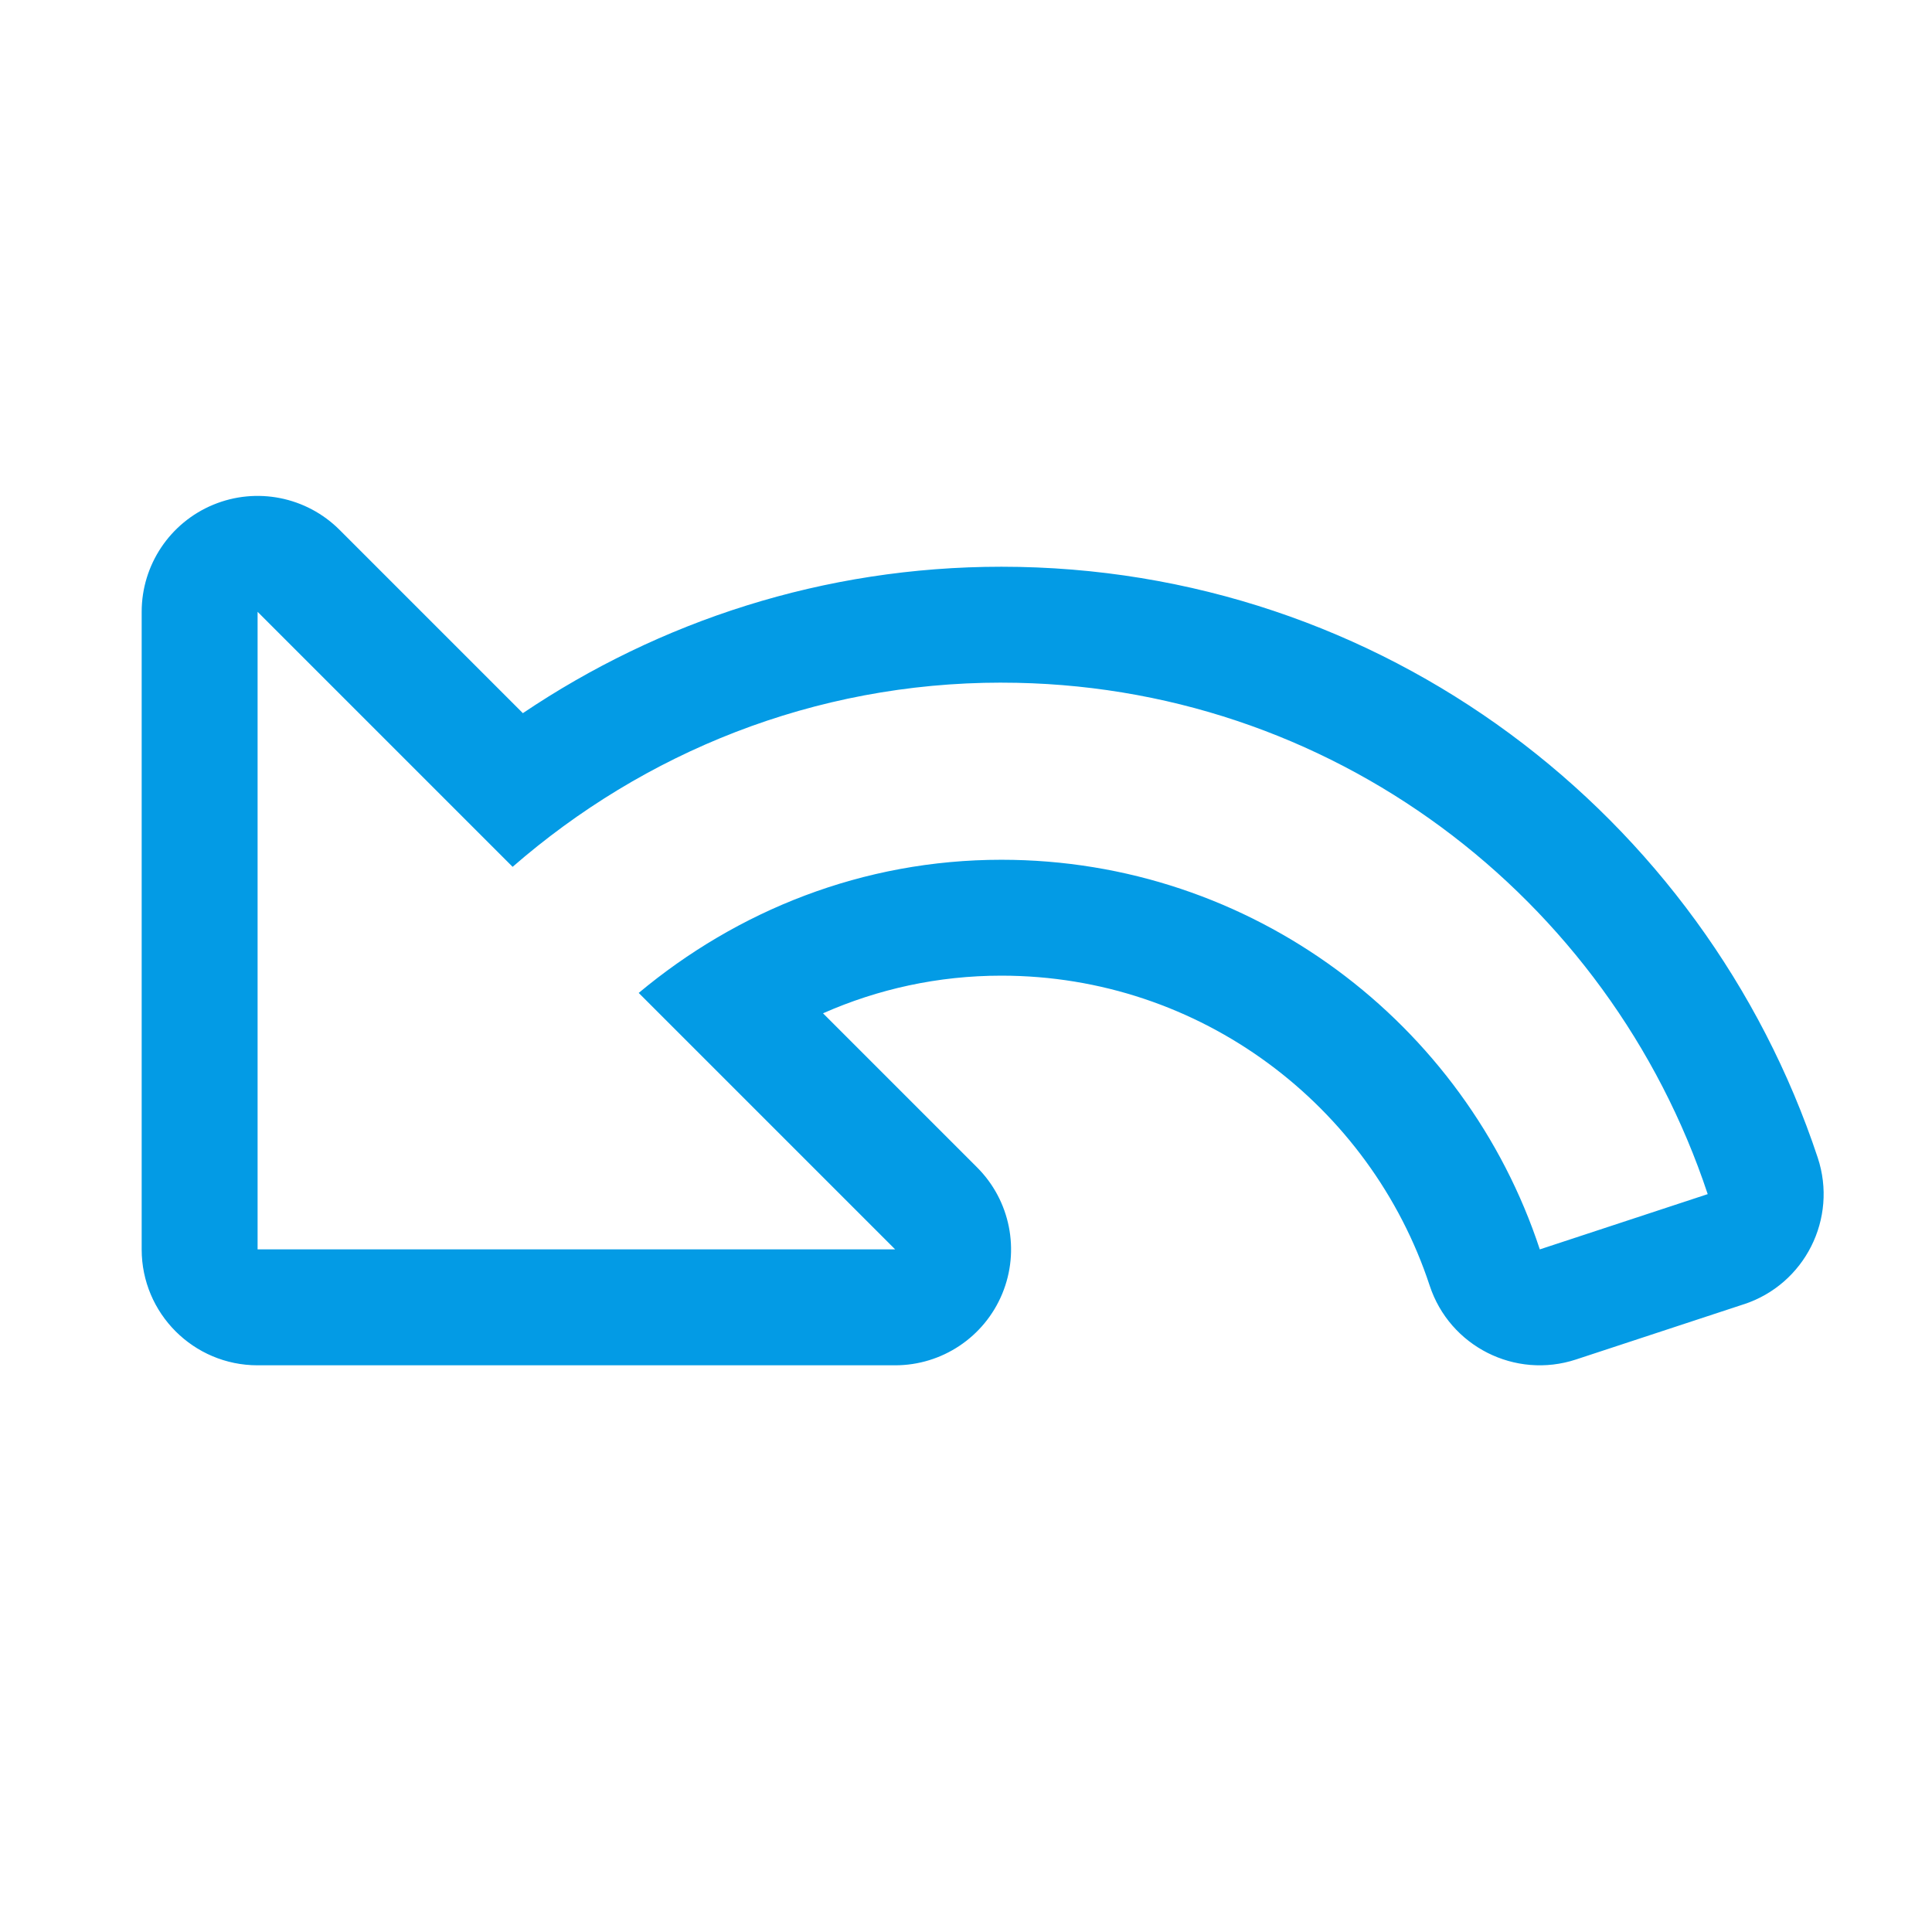 <svg version="1.1" xmlns="http://www.w3.org/2000/svg" xmlns:xlink="http://www.w3.org/1999/xlink" viewBox="0,0,1024,1024">
	<!-- Color names: teamapps-color-1 -->
	<desc>undo icon - Licensed under Apache License v2.0 (http://www.apache.org/licenses/LICENSE-2.0) - Created with Iconfu.com - Derivative work of Material icons (Copyright Google Inc.)</desc>
	<g fill="none" fill-rule="nonzero" style="mix-blend-mode: normal">
		<g color="#039be5" class="teamapps-color-1">
			<path d="M924.32,691.26l-88.99,29.29c-32.23,10.61 -66.96,-6.92 -77.57,-39.15c-31.39,-95.36 -121.43,-164.28 -227,-164.28c-33.67,0 -65.52,7.13 -94.54,19.95l81.67,81.68c17.57,17.57 22.83,44 13.32,66.96c-9.51,22.96 -31.91,37.93 -56.76,37.93h-337.92c-33.93,0 -61.44,-27.51 -61.44,-61.44v-337.92c0,-24.85 14.97,-47.25 37.93,-56.76c22.96,-9.51 49.38,-4.25 66.96,13.32l97.15,97.15c72.32,-48.68 159.3,-77.61 253.64,-77.61c202.09,0 372.45,131.72 432.66,313.19c10.7,32.26 -6.82,67.08 -39.11,77.71zM530.77,361.81c-99.5,0 -189.61,37.18 -259.07,97.63l-135.17,-135.17v337.92h337.92l-135.92,-135.92c52.19,-43.55 118.64,-70.58 192.24,-70.58c132.92,0 245.93,86.73 285.36,206.51l88.99,-29.29c-52.19,-157.32 -199.75,-271.09 -374.34,-271.09z" fill="currentColor"/>
		</g>
	</g>
</svg>